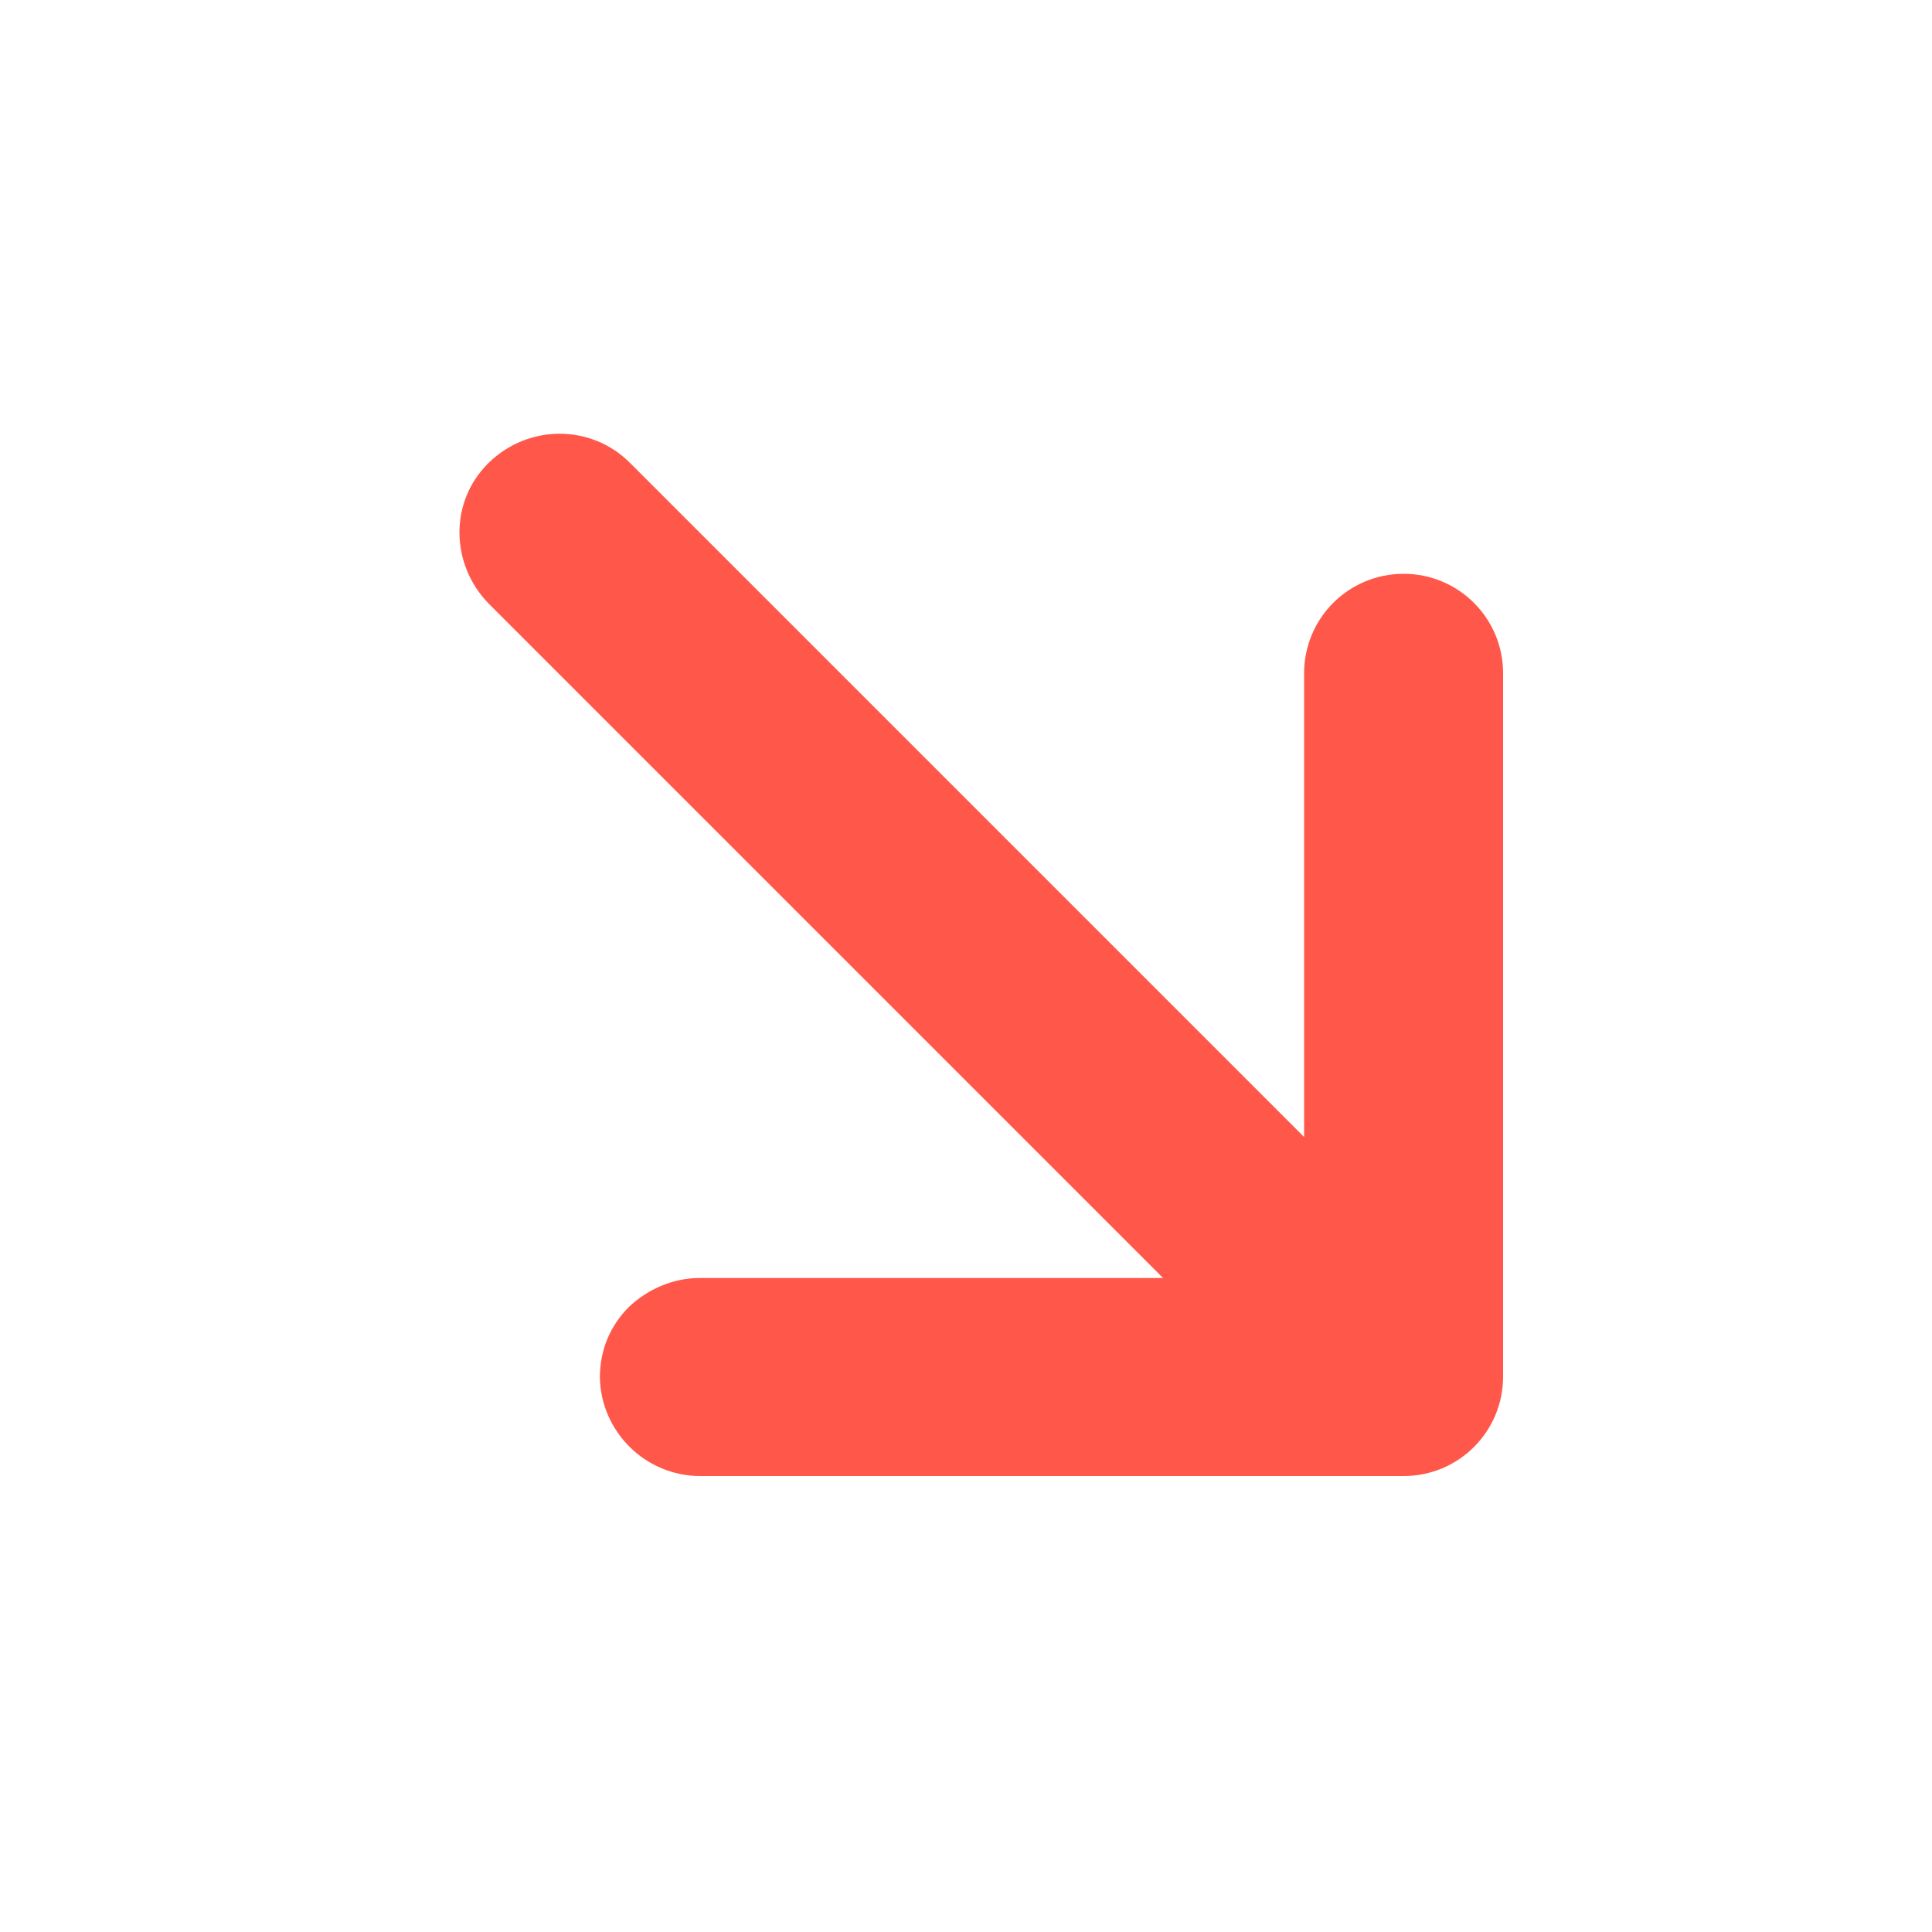 <?xml version="1.0" encoding="utf-8"?>
<!-- Generator: Adobe Illustrator 23.0.0, SVG Export Plug-In . SVG Version: 6.00 Build 0)  -->
<svg version="1.1" id="图层_1" xmlns="http://www.w3.org/2000/svg" xmlns:xlink="http://www.w3.org/1999/xlink" x="0px" y="0px"
	 viewBox="0 0 200 200" style="enable-background:new 0 0 200 200;" xml:space="preserve">
<style type="text/css">
	.st0{fill:#FF584B;}
</style>
<path class="st0" d="M72.5,152.8h72.8c5.7,0,10.3-4.6,10.3-10.3V69.7c0-5.7-4.6-10.3-10.3-10.3S135,64,135,69.7v48L65.2,47.9
	c-4-4-10.5-4-14.6,0s-4,10.5,0,14.6l69.8,69.8h-48c-2.8,0-5.4,1.2-7.3,3c-1.9,1.9-3,4.4-3,7.3C62.2,148.2,66.8,152.8,72.5,152.8
	L72.5,152.8z"/>
</svg>
